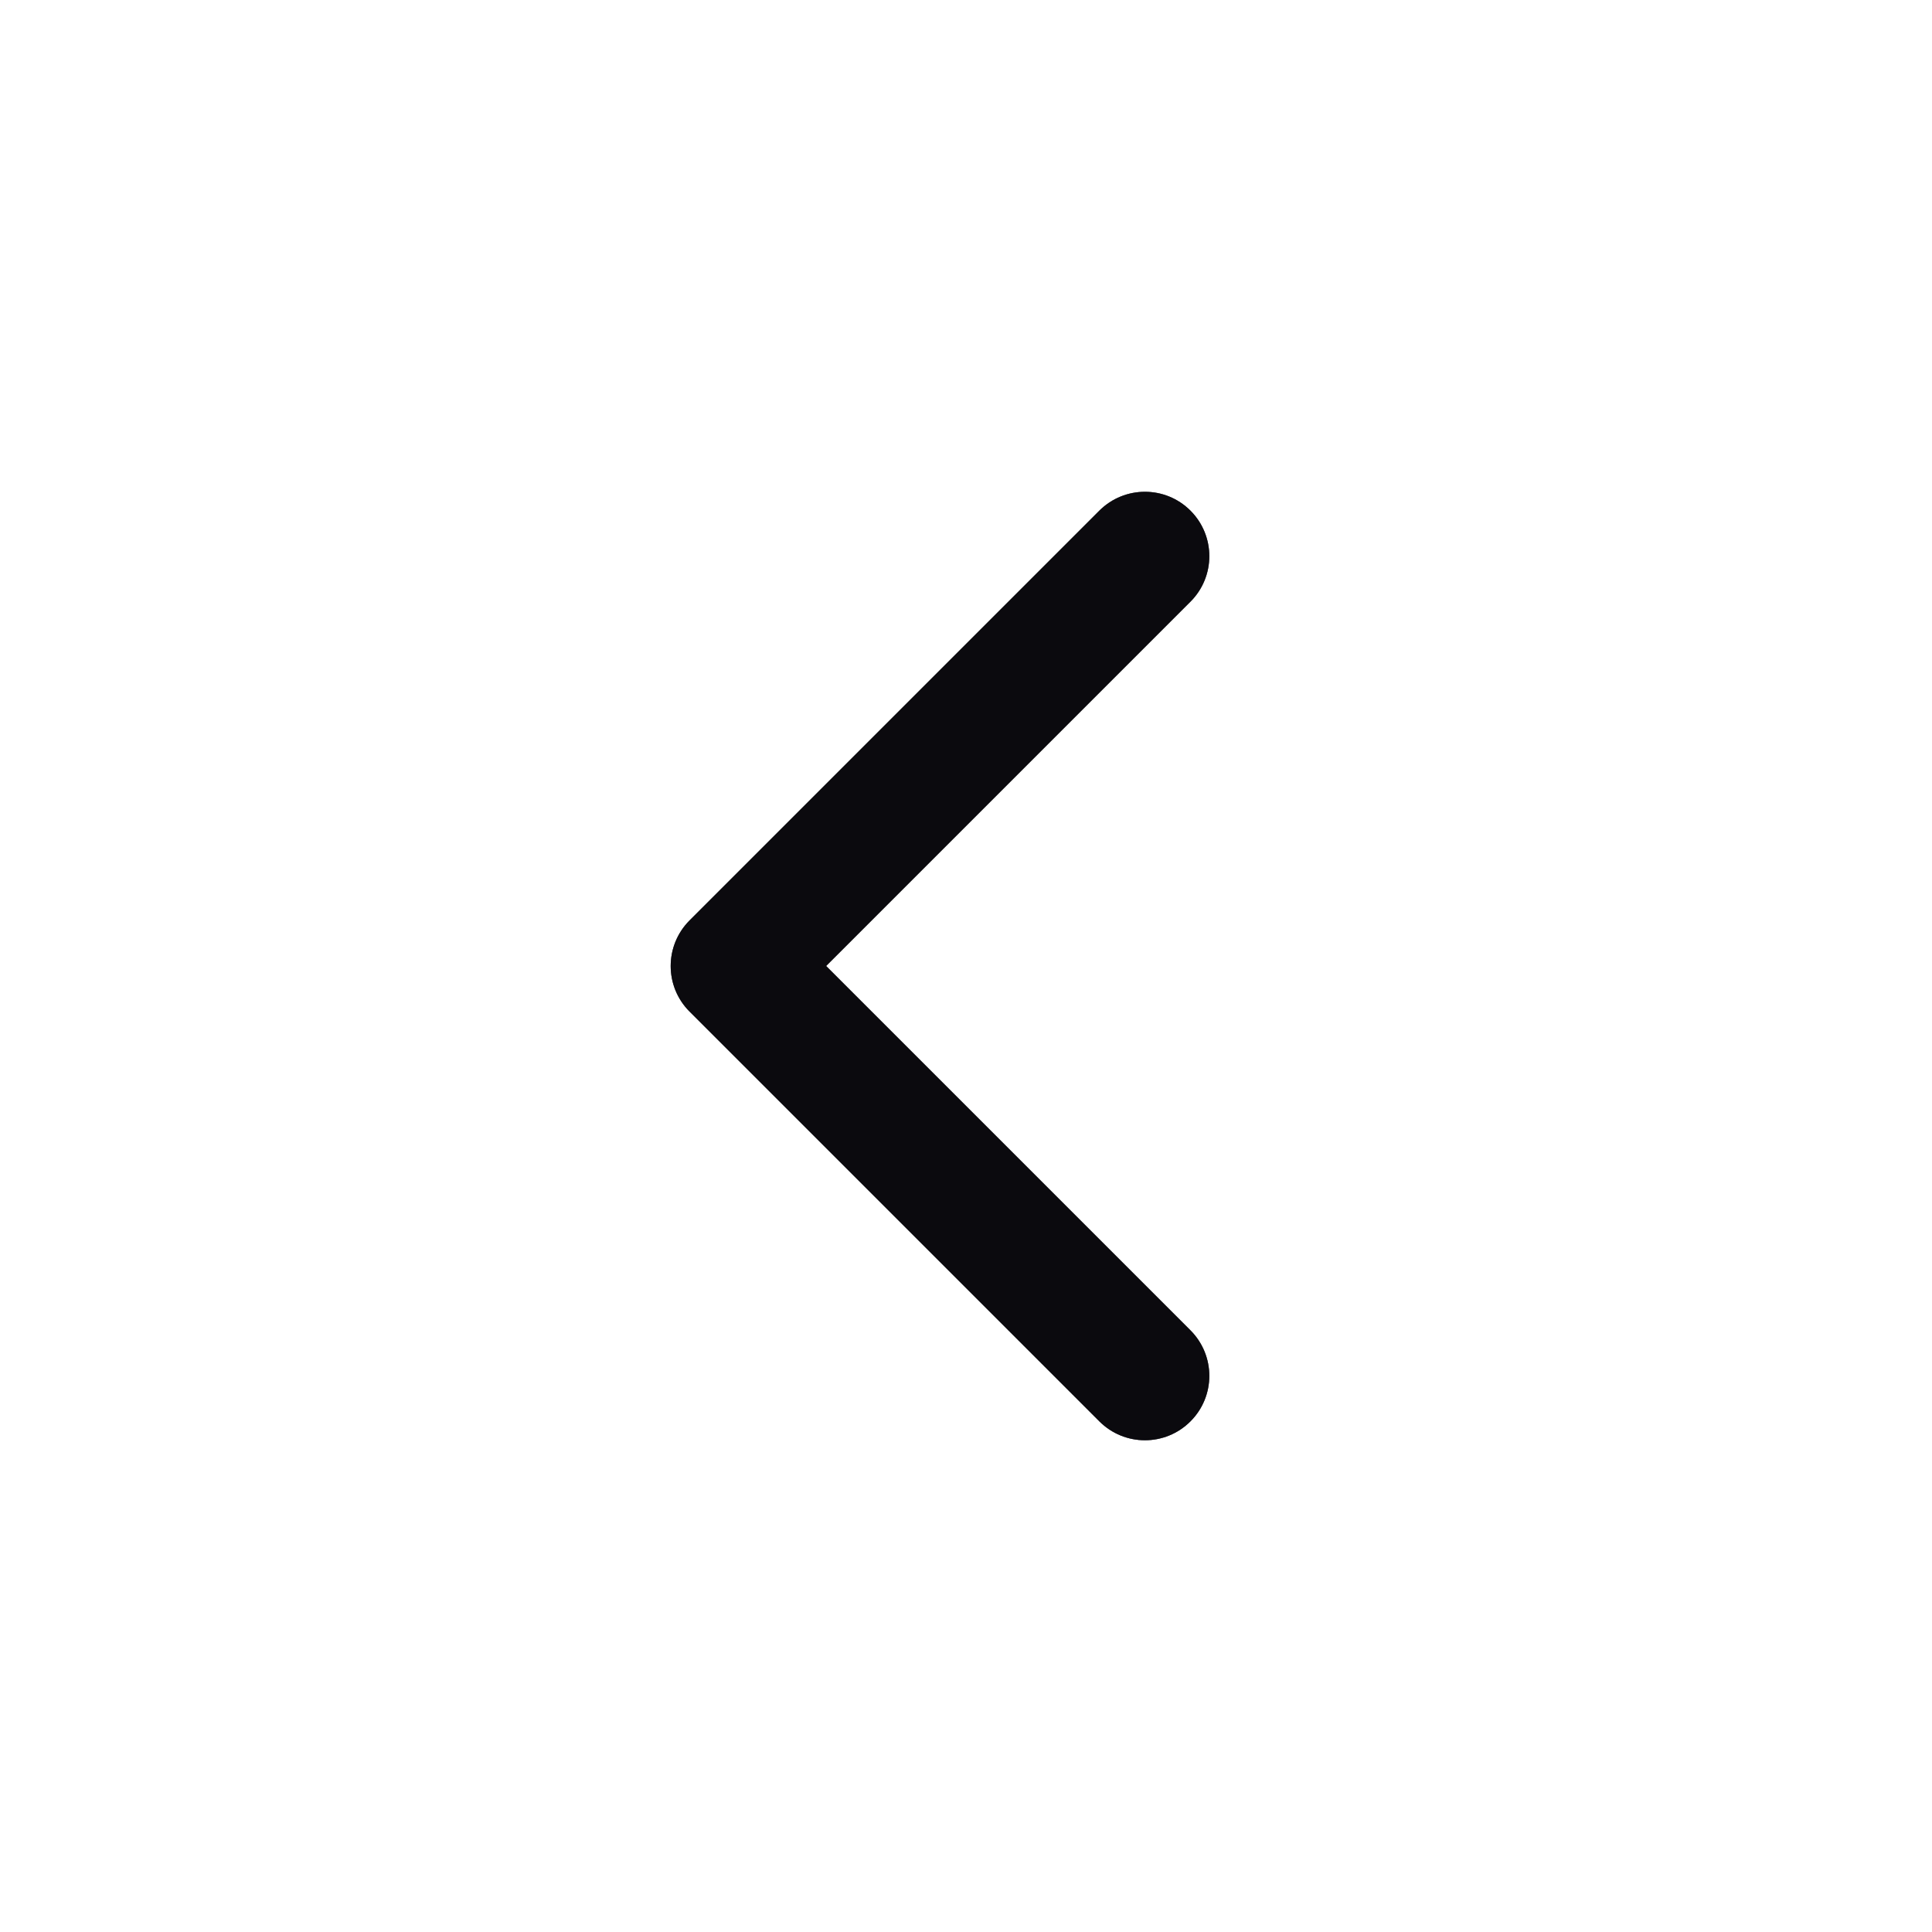 <svg width="30" height="30" viewBox="0 0 30 30" fill="none" xmlns="http://www.w3.org/2000/svg">
<path fill-rule="evenodd" clip-rule="evenodd" d="M10.707 14.293C10.707 14.293 10.707 14.293 10.707 14.293C10.317 14.684 10.317 15.317 10.707 15.707L17.071 22.071C17.462 22.462 18.095 22.462 18.485 22.071C18.876 21.681 18.876 21.048 18.485 20.657L12.828 15L18.485 9.343C18.876 8.953 18.876 8.32 18.485 7.929C18.095 7.539 17.462 7.539 17.071 7.929L10.707 14.293Z" fill="#201E2B"/>
<path fill-rule="evenodd" clip-rule="evenodd" d="M10.707 14.293C10.707 14.293 10.707 14.293 10.707 14.293C10.317 14.684 10.317 15.317 10.707 15.707L17.071 22.071C17.462 22.462 18.095 22.462 18.485 22.071C18.876 21.681 18.876 21.048 18.485 20.657L12.828 15L18.485 9.343C18.876 8.953 18.876 8.32 18.485 7.929C18.095 7.539 17.462 7.539 17.071 7.929L10.707 14.293Z" fill="black" fill-opacity="0.2"/>
<path fill-rule="evenodd" clip-rule="evenodd" d="M10.707 14.293C10.707 14.293 10.707 14.293 10.707 14.293C10.317 14.684 10.317 15.317 10.707 15.707L17.071 22.071C17.462 22.462 18.095 22.462 18.485 22.071C18.876 21.681 18.876 21.048 18.485 20.657L12.828 15L18.485 9.343C18.876 8.953 18.876 8.32 18.485 7.929C18.095 7.539 17.462 7.539 17.071 7.929L10.707 14.293Z" fill="black" fill-opacity="0.2"/>
<path fill-rule="evenodd" clip-rule="evenodd" d="M10.707 14.293C10.707 14.293 10.707 14.293 10.707 14.293C10.317 14.684 10.317 15.317 10.707 15.707L17.071 22.071C17.462 22.462 18.095 22.462 18.485 22.071C18.876 21.681 18.876 21.048 18.485 20.657L12.828 15L18.485 9.343C18.876 8.953 18.876 8.32 18.485 7.929C18.095 7.539 17.462 7.539 17.071 7.929L10.707 14.293Z" fill="black" fill-opacity="0.2"/>
<path fill-rule="evenodd" clip-rule="evenodd" d="M10.707 14.293C10.707 14.293 10.707 14.293 10.707 14.293C10.317 14.684 10.317 15.317 10.707 15.707L17.071 22.071C17.462 22.462 18.095 22.462 18.485 22.071C18.876 21.681 18.876 21.048 18.485 20.657L12.828 15L18.485 9.343C18.876 8.953 18.876 8.32 18.485 7.929C18.095 7.539 17.462 7.539 17.071 7.929L10.707 14.293Z" fill="black" fill-opacity="0.2"/>
<path fill-rule="evenodd" clip-rule="evenodd" d="M10.707 14.293C10.707 14.293 10.707 14.293 10.707 14.293C10.317 14.684 10.317 15.317 10.707 15.707L17.071 22.071C17.462 22.462 18.095 22.462 18.485 22.071C18.876 21.681 18.876 21.048 18.485 20.657L12.828 15L18.485 9.343C18.876 8.953 18.876 8.32 18.485 7.929C18.095 7.539 17.462 7.539 17.071 7.929L10.707 14.293Z" fill="black" fill-opacity="0.2"/>
</svg>
